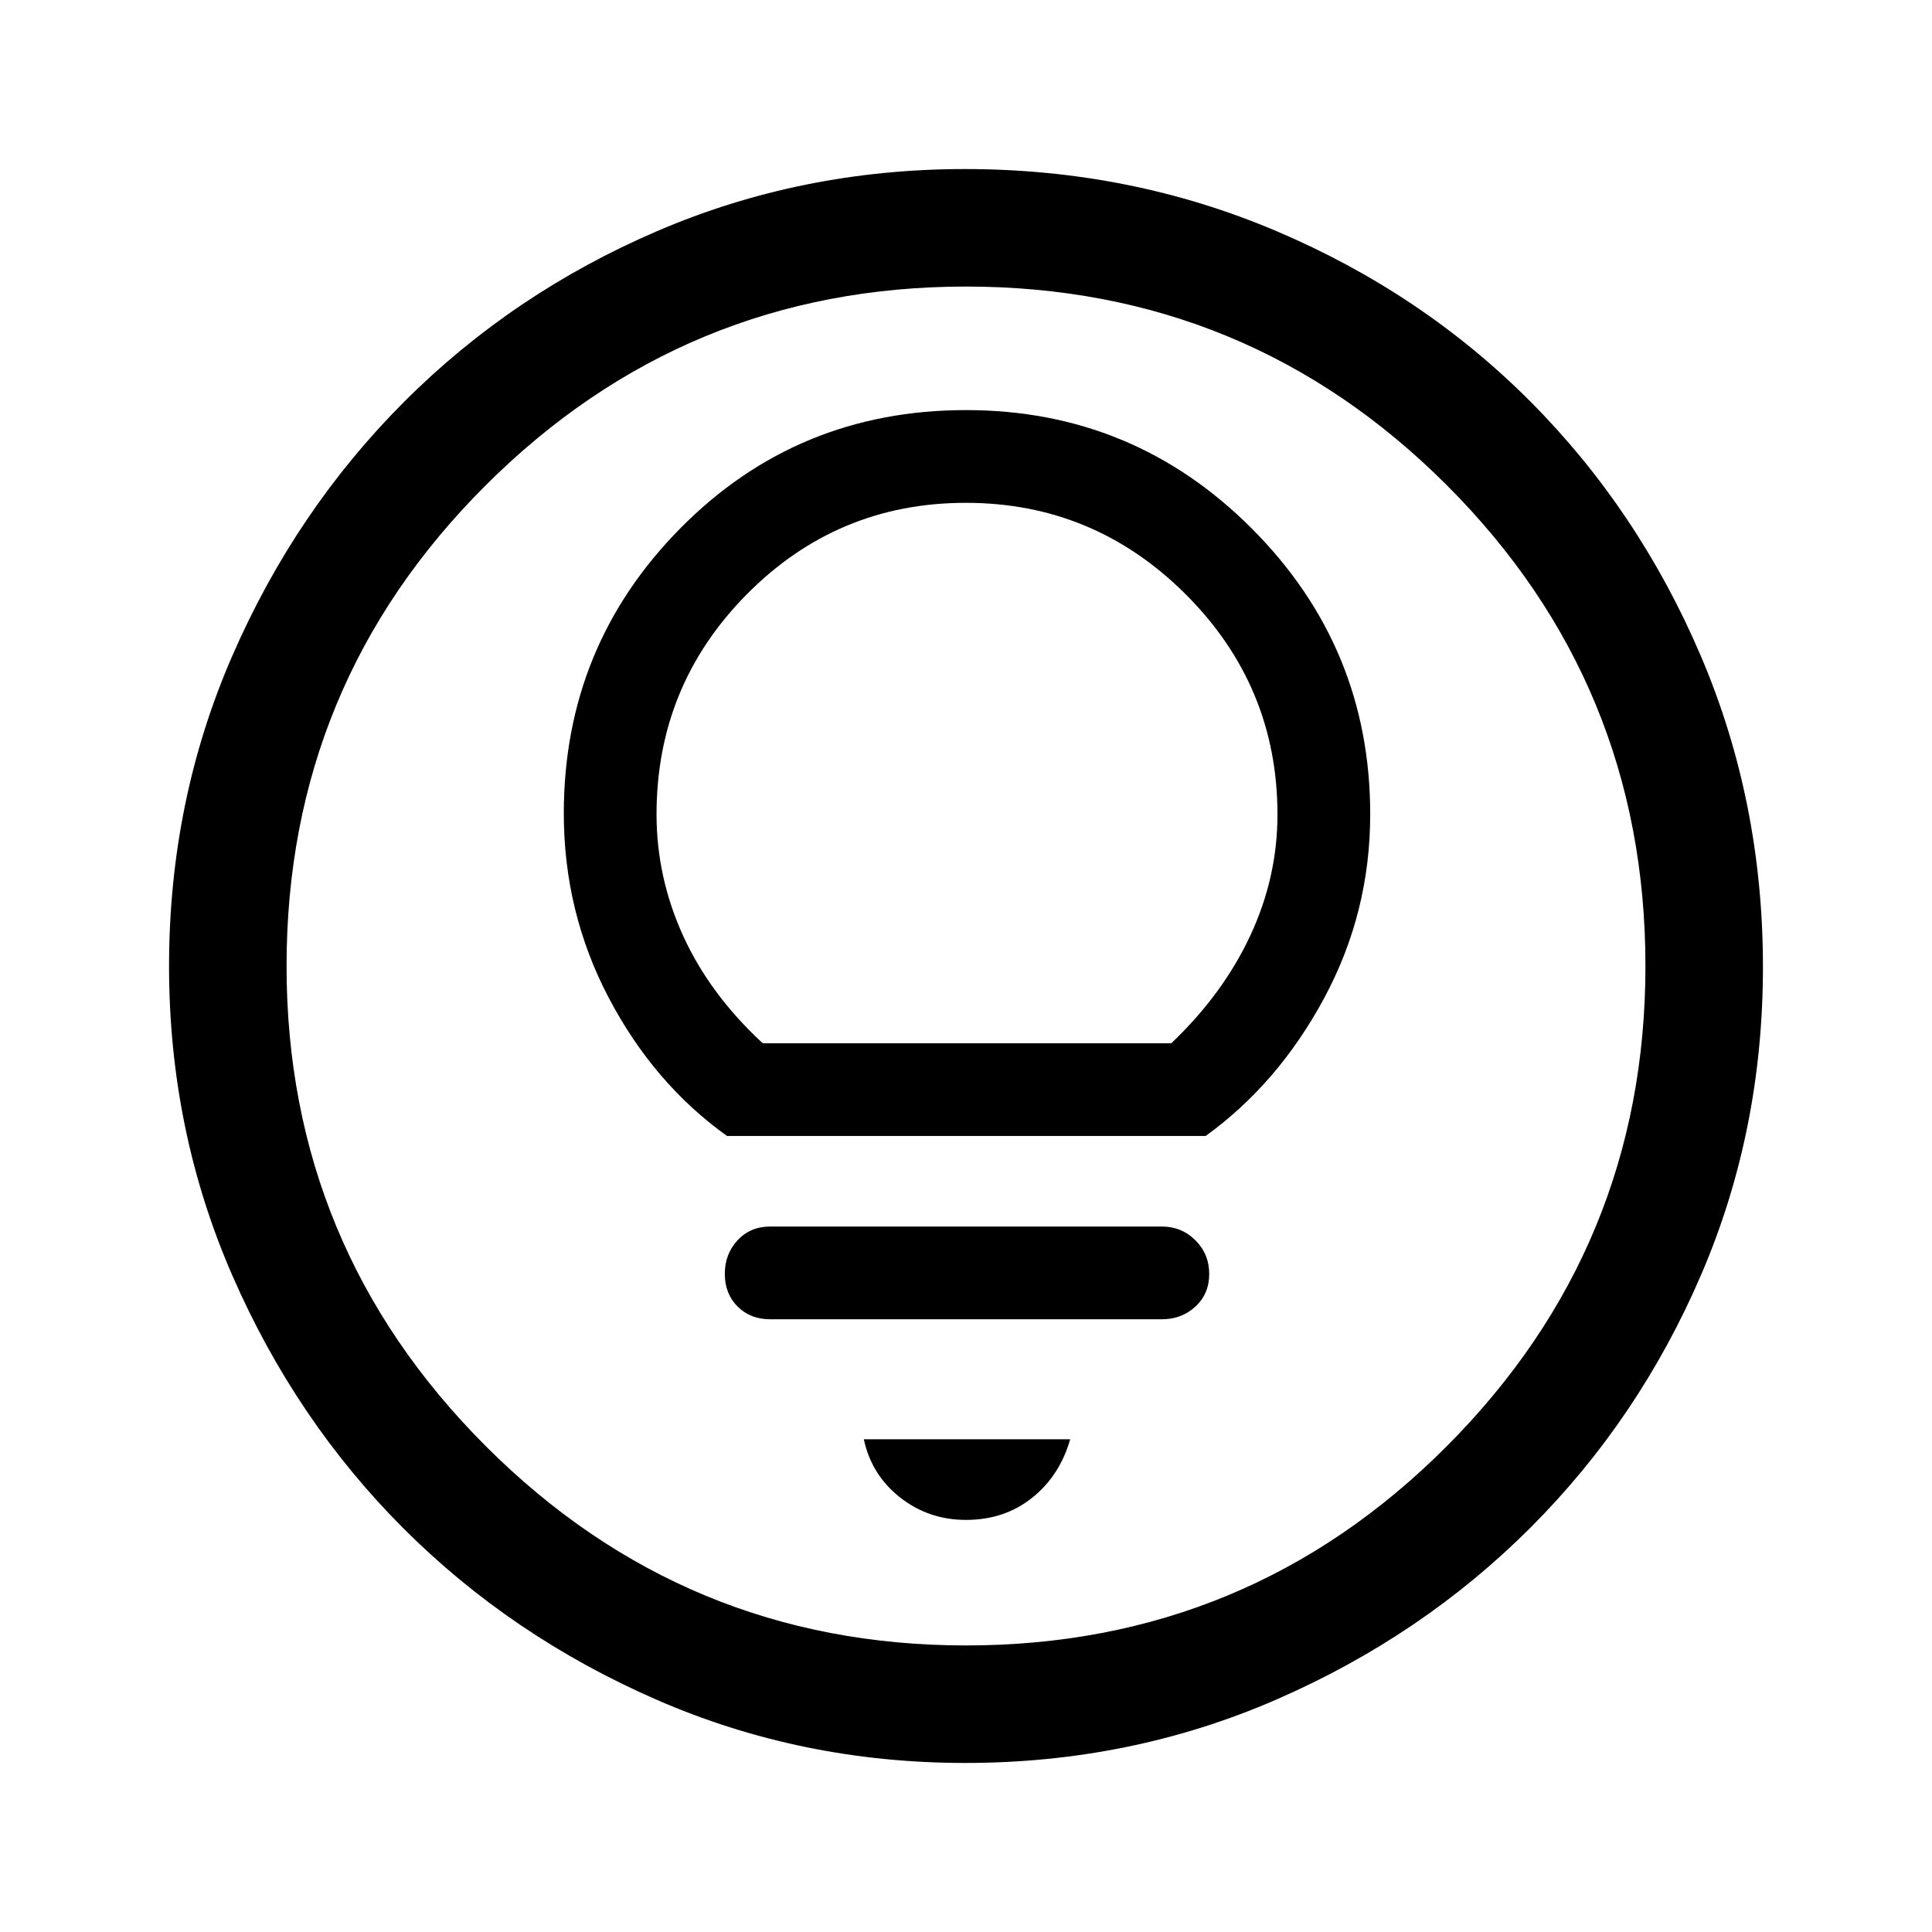 <svg xmlns="http://www.w3.org/2000/svg" height="48" viewBox="0 -960 960 960" width="48"><path d="M480-204.77q19.11 0 32.86-10.98 13.75-10.99 18.91-29.1H429.23q3.77 17.7 17.97 28.89 14.19 11.19 32.8 11.19Zm-97.31-99.69h194.62q9.87 0 16.7-6.33 6.84-6.33 6.84-16.19 0-9.87-6.84-16.71-6.83-6.85-16.7-6.85H382.69q-9.87 0-16.2 6.83-6.34 6.83-6.34 16.69 0 9.87 6.34 16.21 6.33 6.35 16.2 6.35Zm-21.44-91.08h237.83q36.06-26.05 58.91-68.54 22.86-42.49 22.86-91.31 0-82.95-58.75-141.9-58.75-58.94-142.1-58.94-83.84 0-141.84 58.63-58.01 58.63-58.01 141.82 0 49.09 22.36 91.64 22.35 42.55 58.74 68.6ZM379-441.61q-26.25-24.26-39.51-53.3-13.26-29.05-13.26-60.47 0-64.07 44.96-109.42 44.95-45.35 108.74-45.35 63.78 0 109.31 45.53 45.53 45.54 45.53 109.34 0 31.28-13.56 60.28T582-441.61H379ZM479.61-84q-81.4 0-153.42-31.44-72.02-31.44-125.65-85.05-53.63-53.61-85.09-125.73Q84-398.33 84-479.93q0-82.11 31.5-154.36 31.5-72.24 85.4-126.15 53.89-53.9 125.65-84.73Q398.3-876 479.49-876q82.17 0 154.72 30.82 72.55 30.81 126.24 84.71 53.68 53.89 84.62 126.27Q876-561.82 876-479.53q0 81.68-30.82 153.2-30.81 71.51-84.69 125.41-53.89 53.89-126.25 85.41Q561.88-84 479.61-84Zm.39-58.39q140.2 0 238.91-99.01 98.7-99.01 98.7-238.6 0-140.2-98.7-238.91-98.71-98.7-238.91-98.7-139.59 0-238.6 98.7Q142.39-620.2 142.39-480q0 139.59 99.01 238.6 99.01 99.01 238.6 99.01ZM480-480Z"/></svg>
